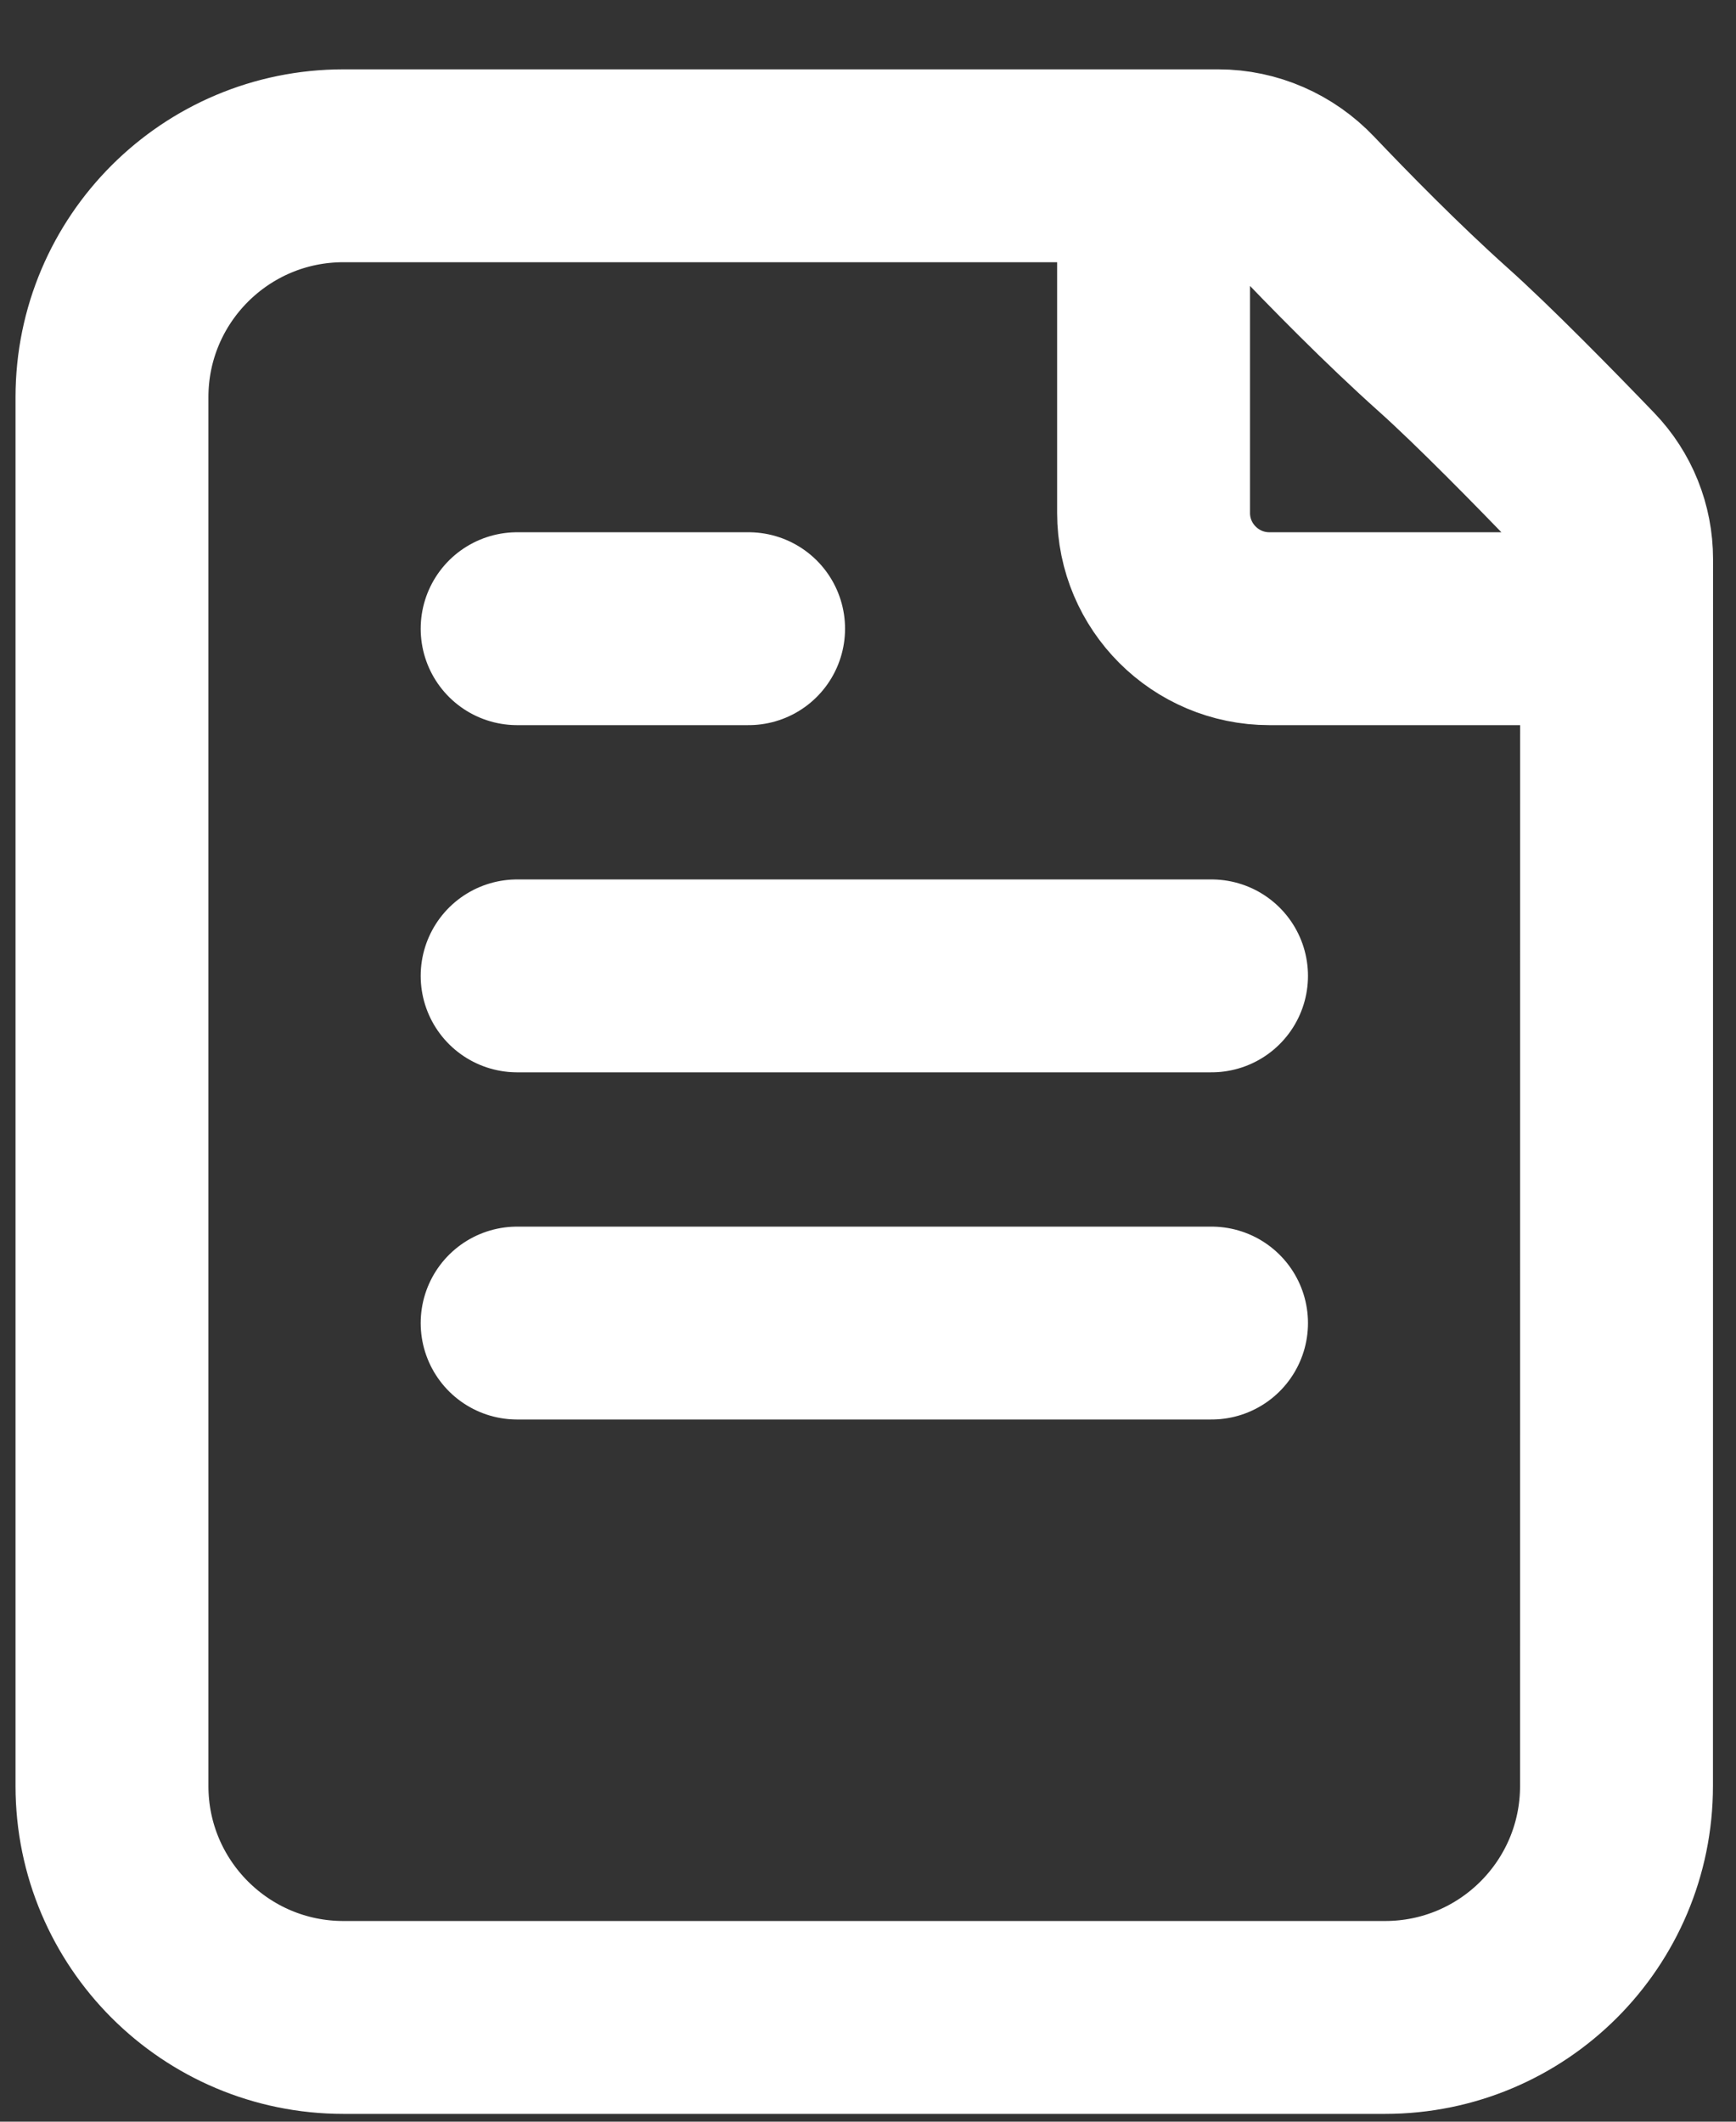 <svg width="18" height="22" viewBox="0 0 18 22" fill="none" xmlns="http://www.w3.org/2000/svg">
<rect x="0" y="0" width="18" height="22" fill="#333333" stroke="none"/>
<path d="M11.961 1.719V5.319C11.961 5.981 12.499 6.519 13.162 6.519H16.762M5.362 6.519H7.762M5.362 10.119H12.562M5.362 13.719H12.562M14.961 3.519C14.427 3.041 13.873 2.474 13.523 2.106C13.29 1.861 12.969 1.719 12.631 1.719H3.561C2.236 1.719 1.161 2.793 1.161 4.119L1.161 18.519C1.161 19.844 2.236 20.919 3.561 20.919L14.361 20.919C15.687 20.919 16.761 19.844 16.761 18.519L16.762 5.797C16.762 5.49 16.644 5.195 16.431 4.974C16.038 4.565 15.38 3.893 14.961 3.519Z" stroke="white" stroke-width="2" stroke-linecap="round" stroke-linejoin="round"/>
</svg>
